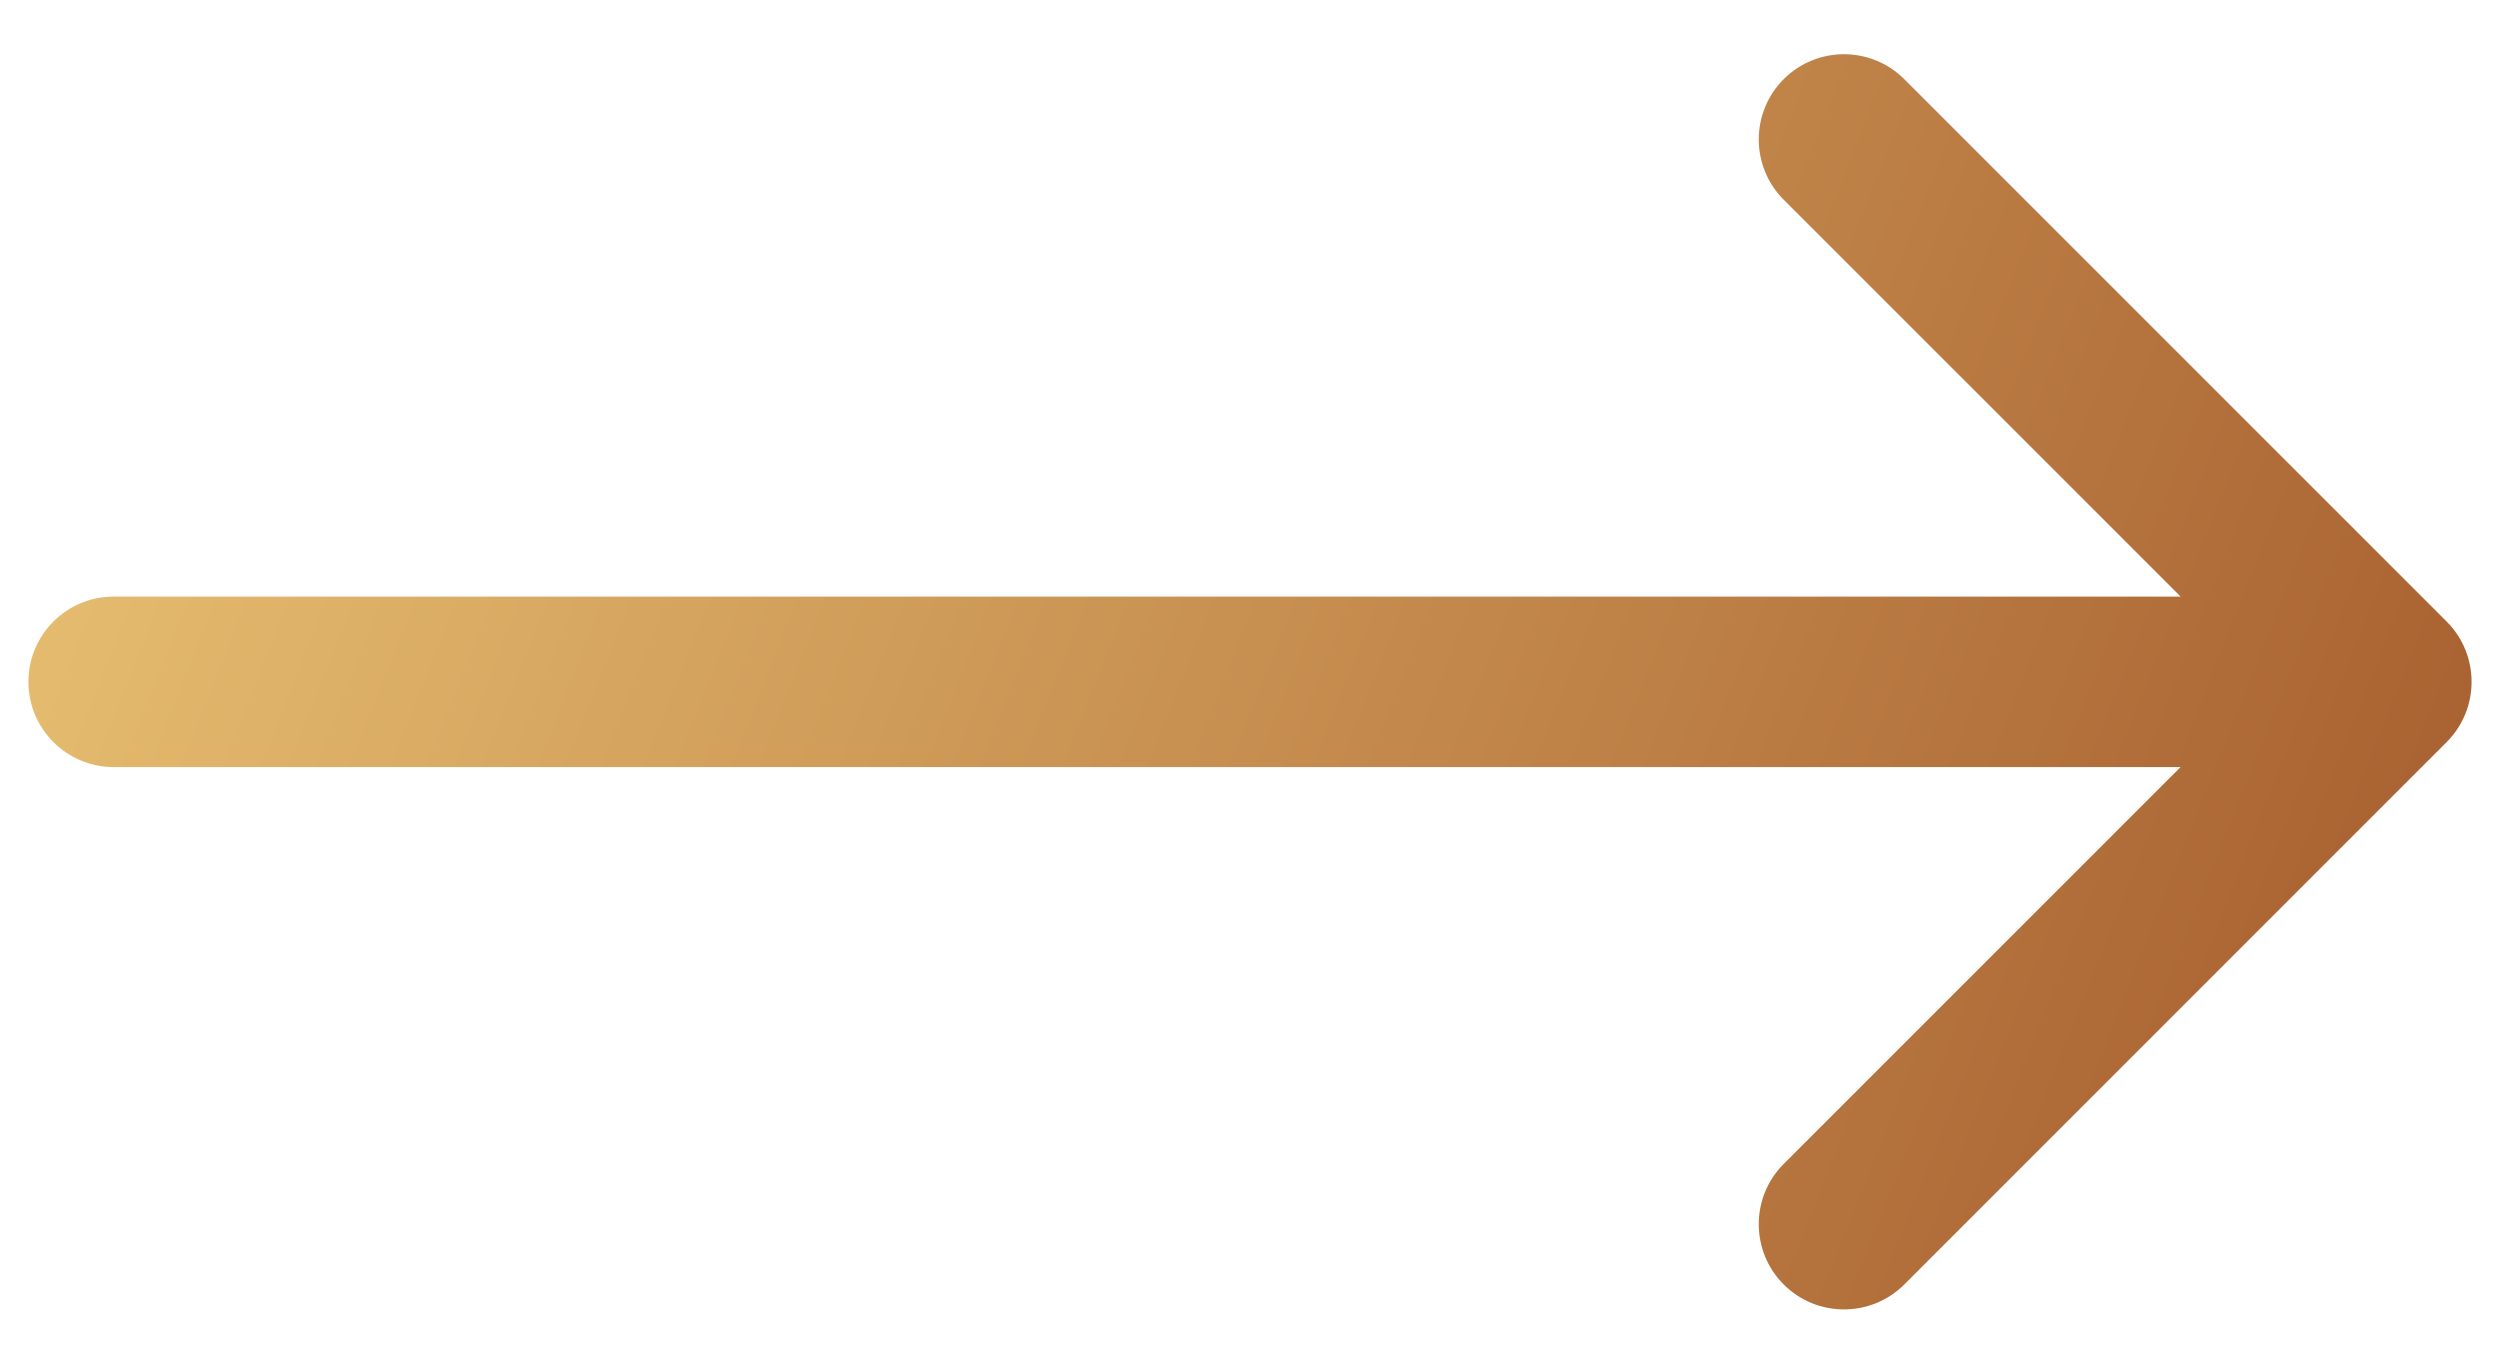 <svg width="44" height="24" viewBox="0 0 44 24" fill="none" xmlns="http://www.w3.org/2000/svg">
<path d="M2 10.5C1.172 10.5 0.5 11.172 0.5 12C0.5 12.828 1.172 13.5 2 13.5L2 10.5ZM43.061 13.061C43.646 12.475 43.646 11.525 43.061 10.939L33.515 1.393C32.929 0.808 31.979 0.808 31.393 1.393C30.808 1.979 30.808 2.929 31.393 3.515L39.879 12L31.393 20.485C30.808 21.071 30.808 22.021 31.393 22.607C31.979 23.192 32.929 23.192 33.515 22.607L43.061 13.061ZM2 13.5L42 13.5L42 10.5L2 10.5L2 13.5Z" fill="url(#paint0_linear_32_990)"/>
<defs>
<linearGradient id="paint0_linear_32_990" x1="-5.5" y1="-1" x2="45" y2="19" gradientUnits="userSpaceOnUse">
<stop stop-color="#F3D27E"/>
<stop offset="1" stop-color="#A45A2C"/>
</linearGradient>
</defs>
</svg>
